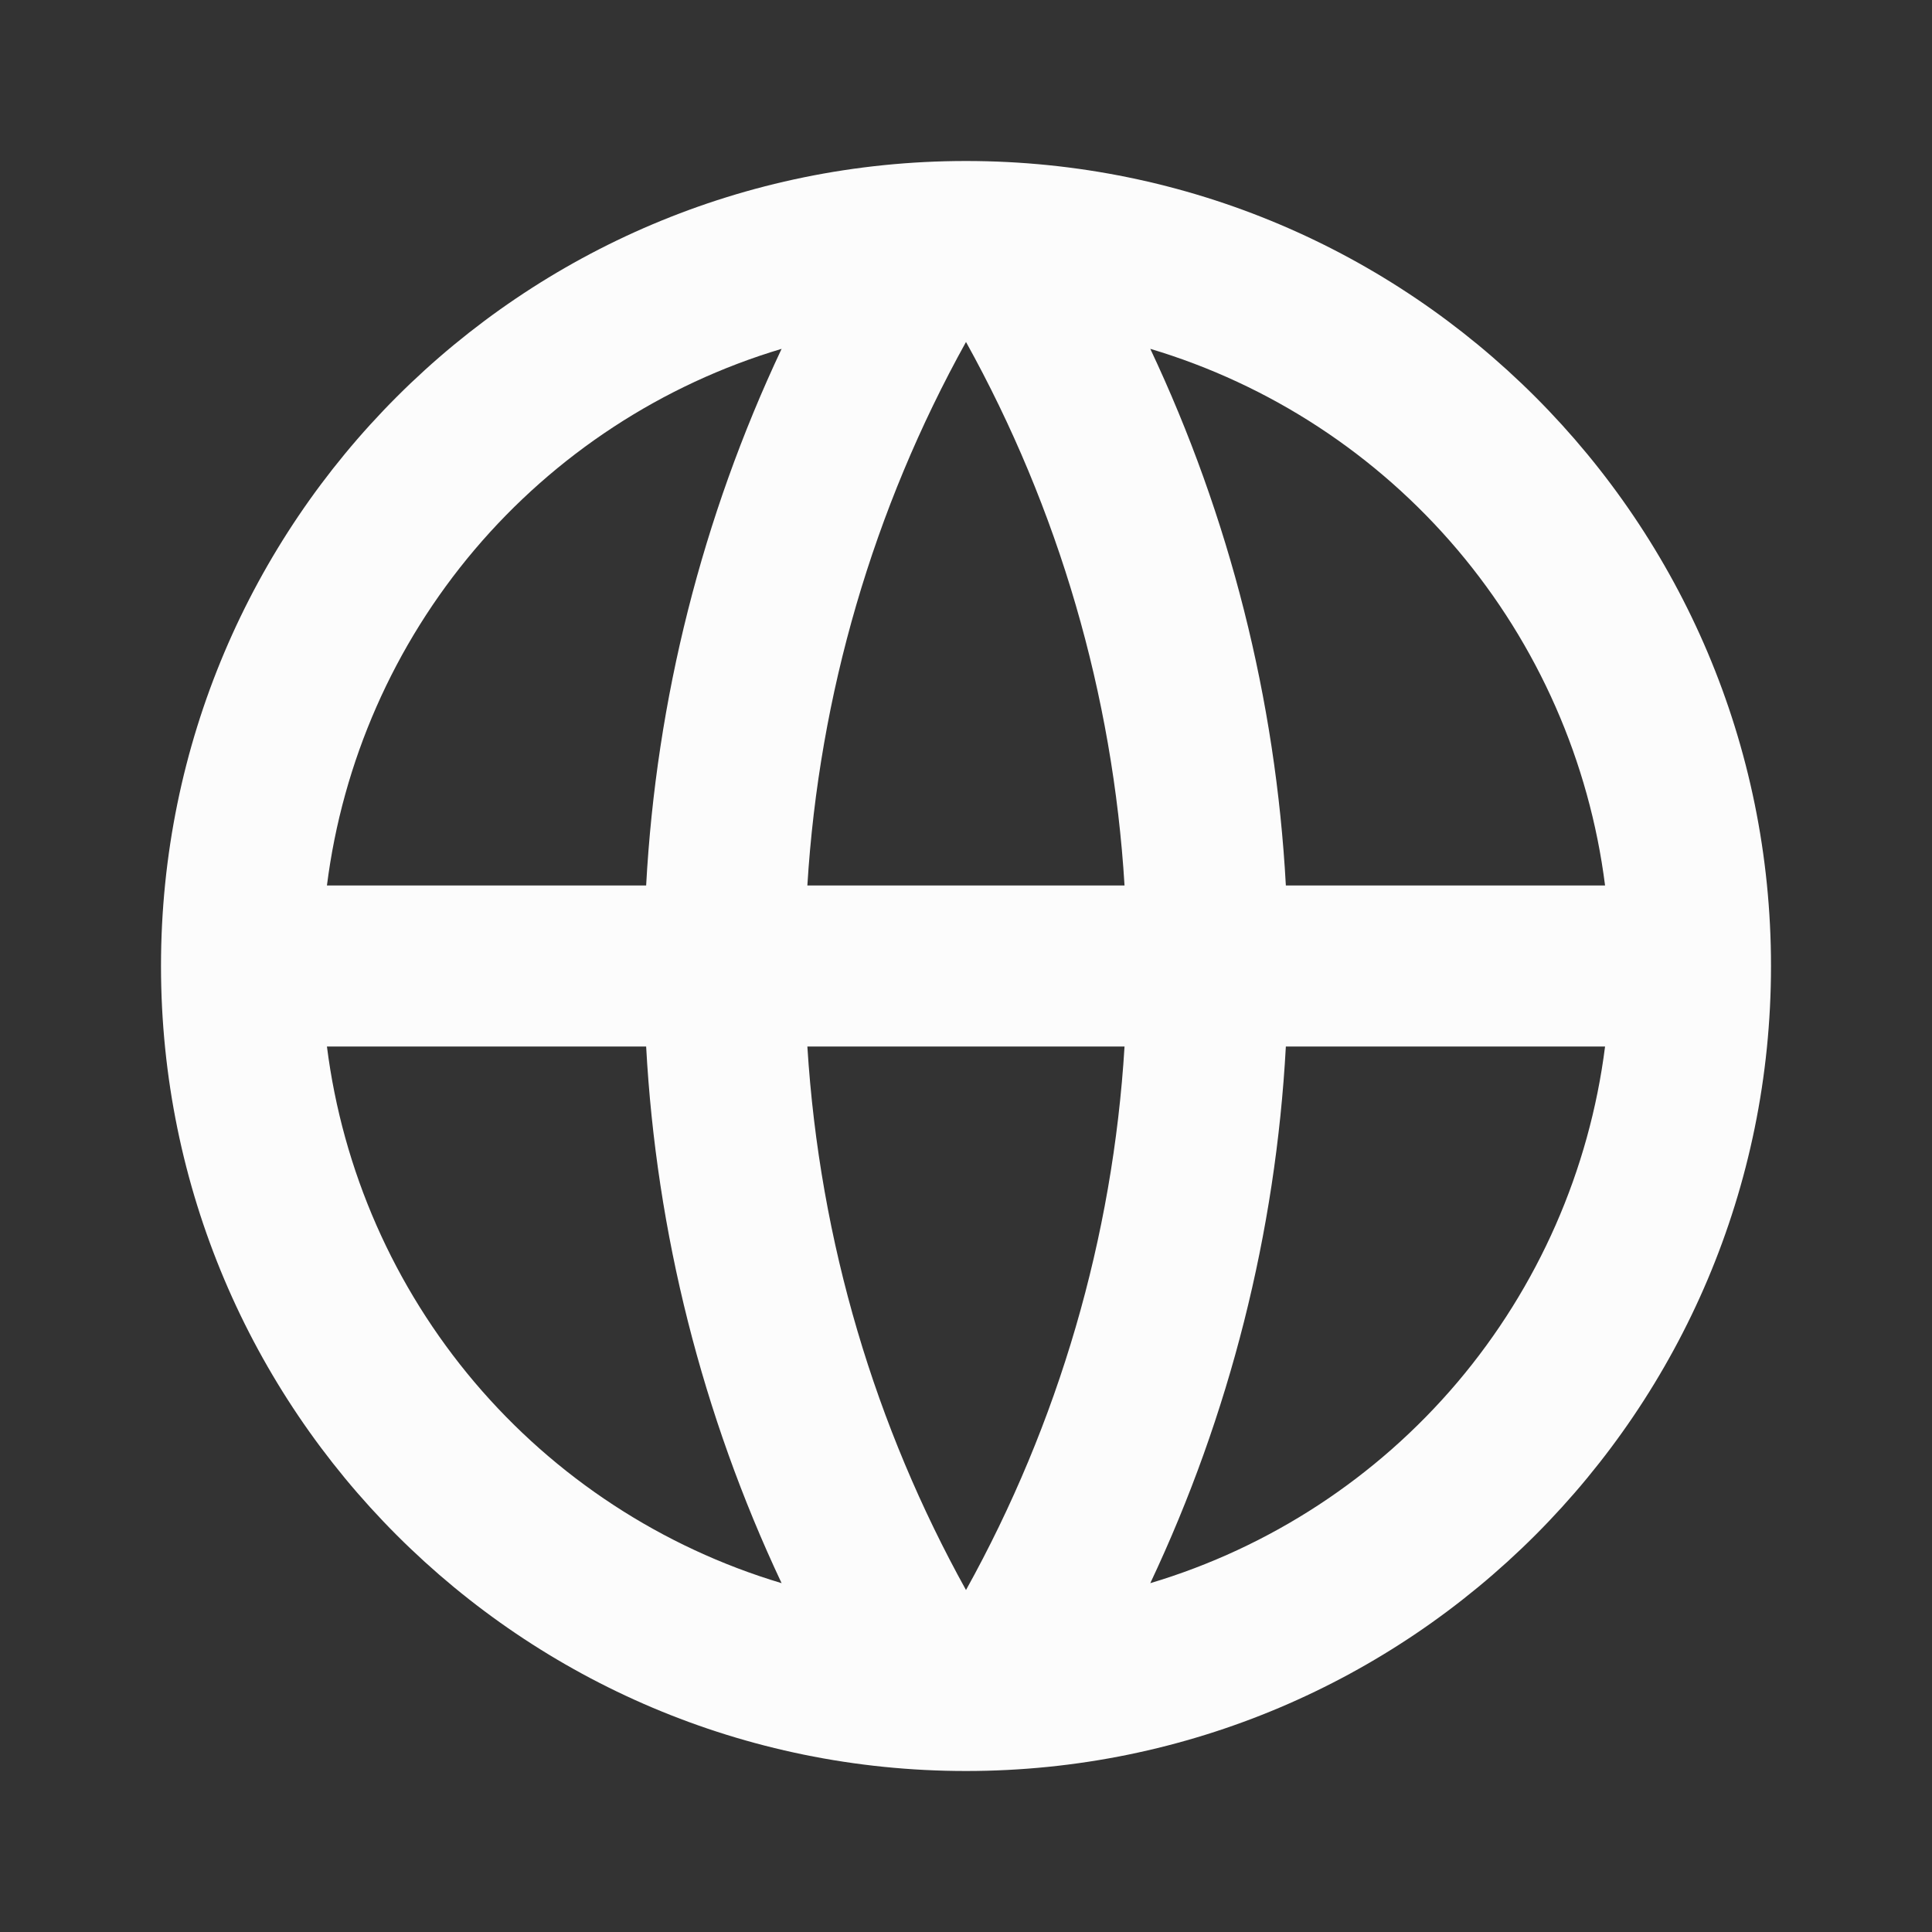 <svg width="18" height="18" viewBox="0 0 18 18" fill="none" xmlns="http://www.w3.org/2000/svg">
<rect x="0" y="0" width="18" height="18" fill="#333333" stroke="none"/>
<g clipPath="url(#clip0_265_839)">
<path d="M9 16.5C4.858 16.5 1.5 13.142 1.5 9C1.5 4.858 4.858 1.5 9 1.5C13.142 1.5 16.5 4.858 16.5 9C16.5 13.142 13.142 16.5 9 16.5ZM7.282 14.75C6.543 13.181 6.114 11.483 6.02 9.75H3.046C3.192 10.904 3.67 11.991 4.422 12.879C5.174 13.766 6.168 14.417 7.282 14.75ZM7.522 9.75C7.636 11.579 8.159 13.297 9 14.814C9.864 13.257 10.369 11.527 10.477 9.75H7.522ZM14.954 9.75H11.98C11.886 11.483 11.457 13.181 10.717 14.75C11.832 14.417 12.826 13.766 13.578 12.879C14.33 11.991 14.808 10.904 14.954 9.75ZM3.046 8.25H6.02C6.114 6.517 6.543 4.819 7.282 3.25C6.168 3.583 5.174 4.234 4.422 5.121C3.67 6.009 3.192 7.096 3.046 8.25ZM7.523 8.25H10.477C10.369 6.473 9.864 4.743 9 3.186C8.136 4.743 7.631 6.473 7.522 8.25H7.523ZM10.717 3.25C11.457 4.819 11.886 6.517 11.98 8.25H14.954C14.808 7.096 14.33 6.009 13.578 5.121C12.826 4.234 11.832 3.583 10.717 3.25Z" fill="#FCFCFC"/>
</g>
<defs>
<clipPath id="clip0_265_839">
<rect width="18" height="18" fill="white"/>
</clipPath>
</defs>
</svg>
